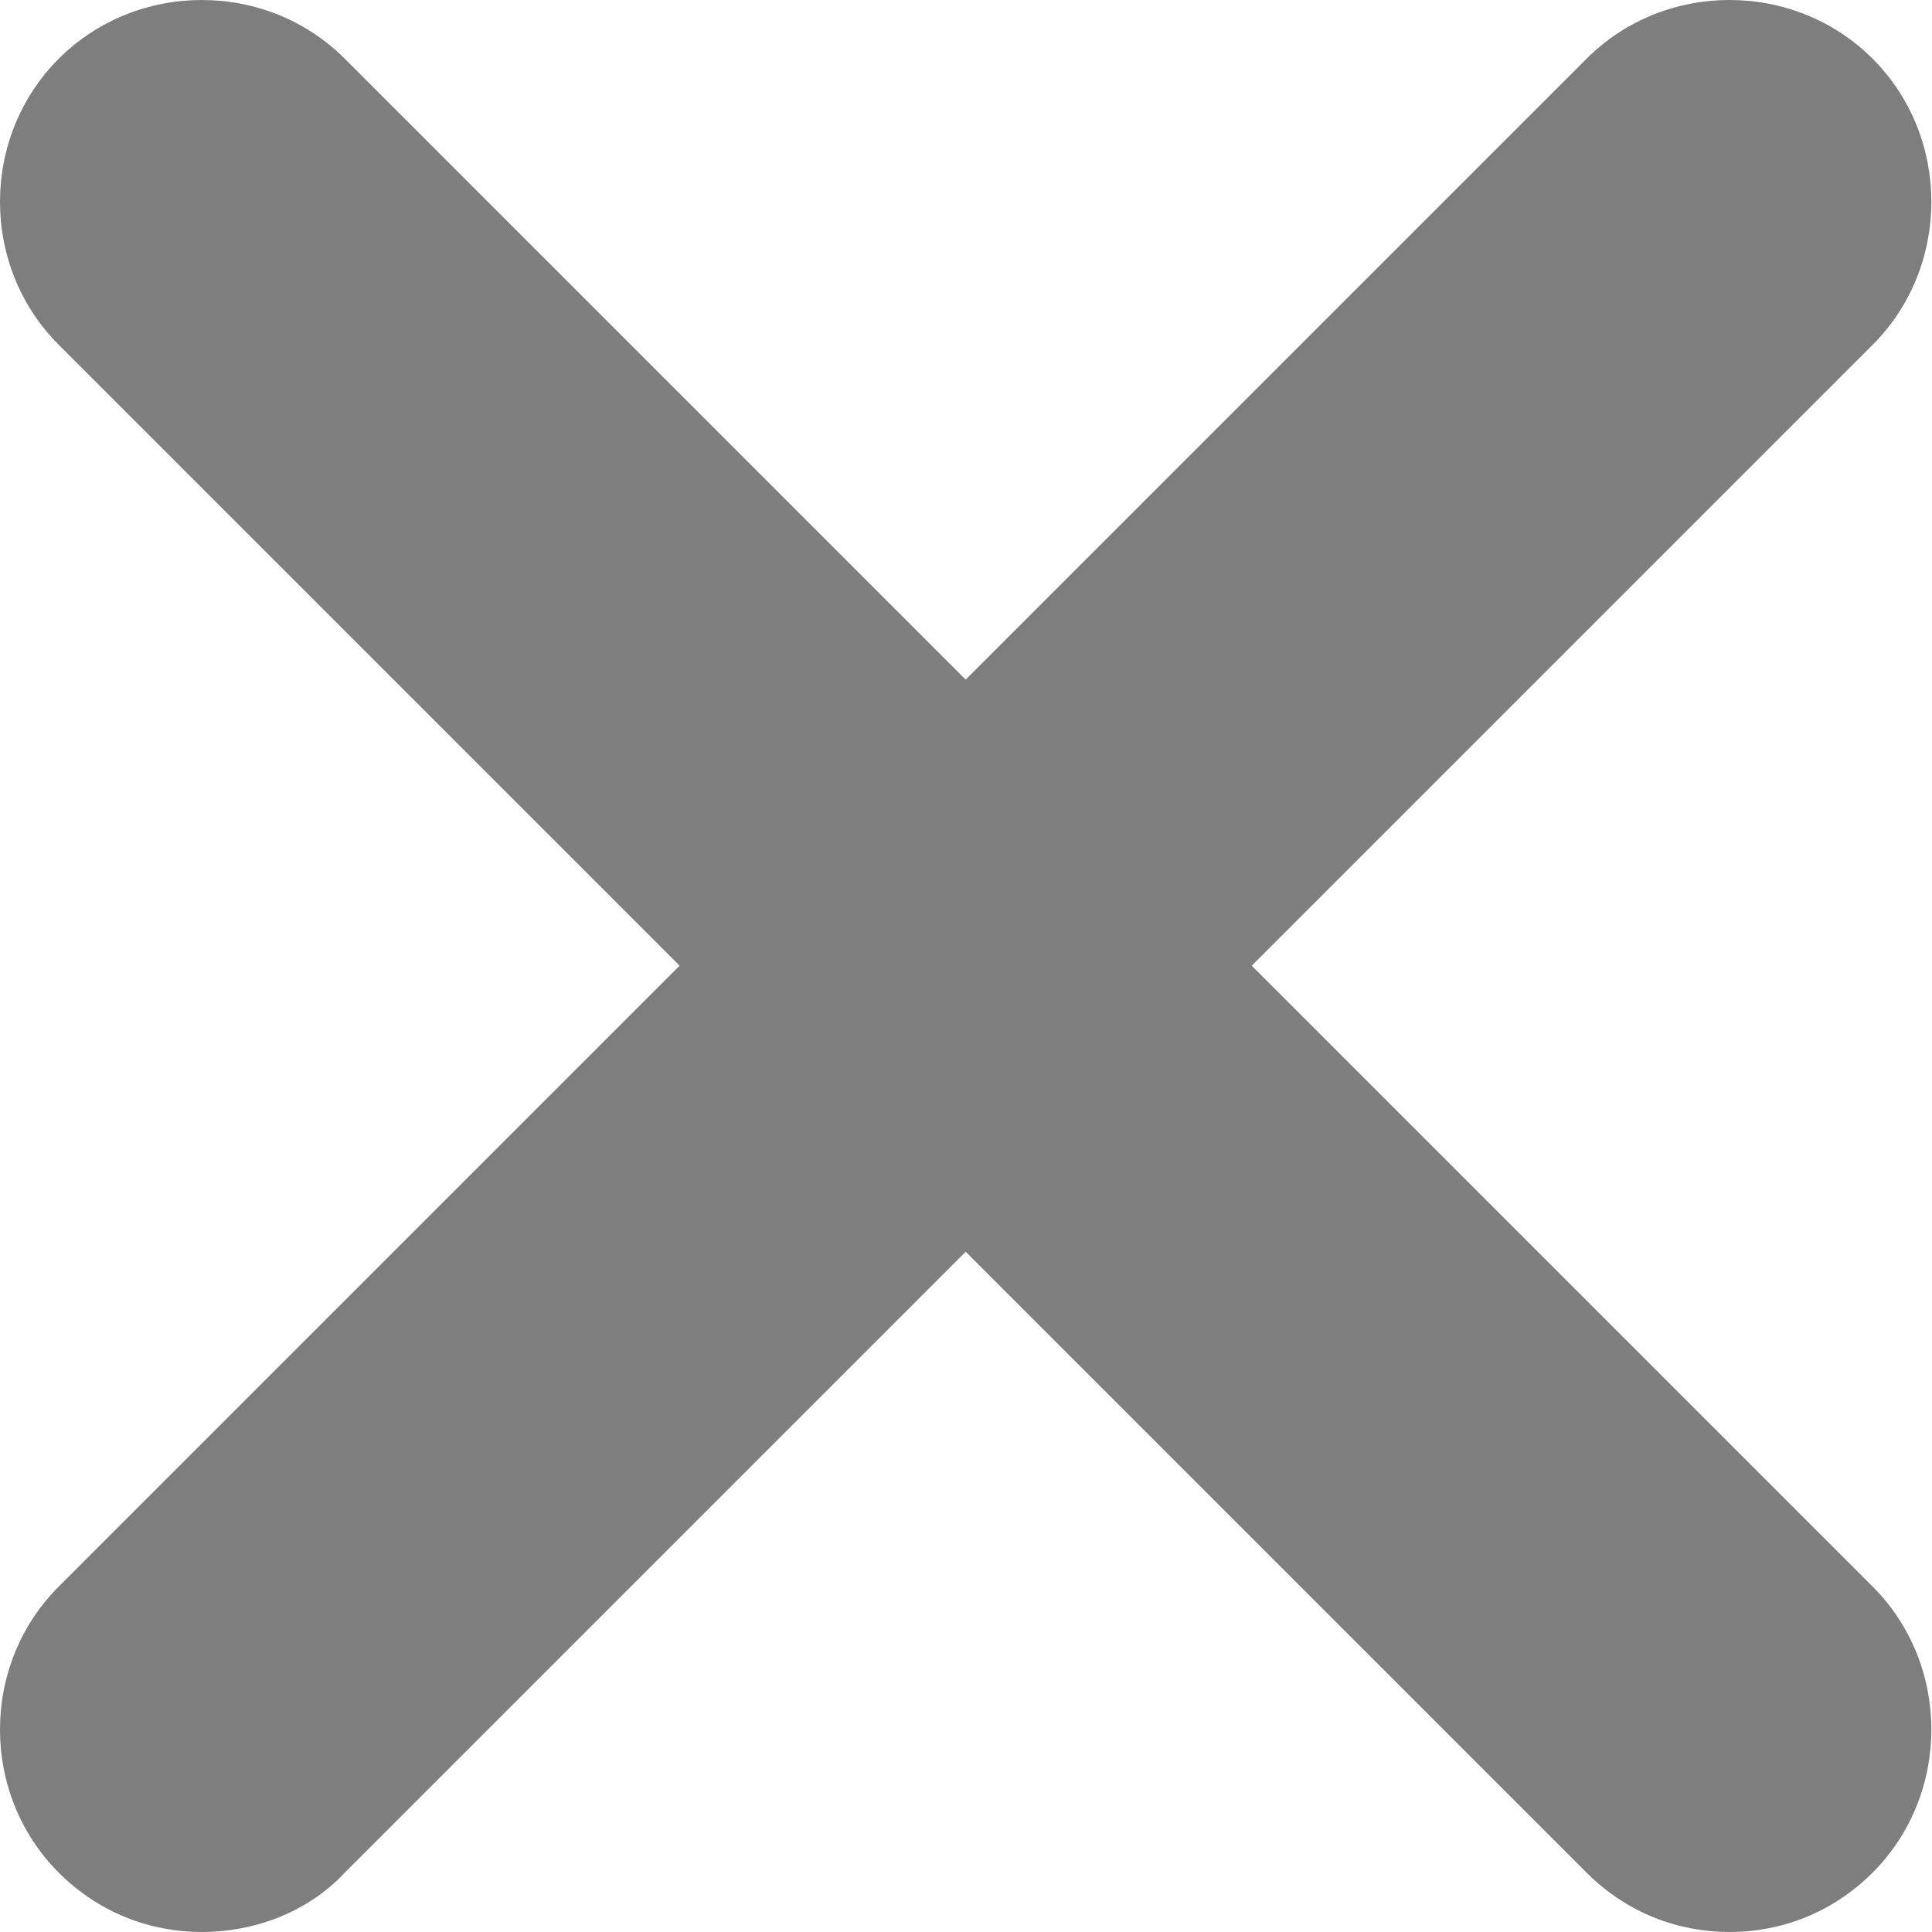 <svg width="15" height="15" viewBox="0 0 15 15" fill="none" xmlns="http://www.w3.org/2000/svg">
<path d="M1.567 15C1.168 15 0.77 14.853 0.456 14.539C-0.152 13.931 -0.152 12.925 0.456 12.318L12.318 0.456C12.925 -0.152 13.931 -0.152 14.539 0.456C15.147 1.064 15.147 2.07 14.539 2.677L2.677 14.539C2.384 14.853 1.965 15 1.567 15Z" fill="#7E7E7E"/>
<path d="M13.428 15C13.03 15 12.632 14.853 12.318 14.539L0.456 2.677C-0.152 2.07 -0.152 1.064 0.456 0.456C1.064 -0.152 2.07 -0.152 2.677 0.456L14.539 12.318C15.147 12.925 15.147 13.931 14.539 14.539C14.225 14.853 13.826 15 13.428 15Z" fill="#7E7E7E"/>
</svg>
